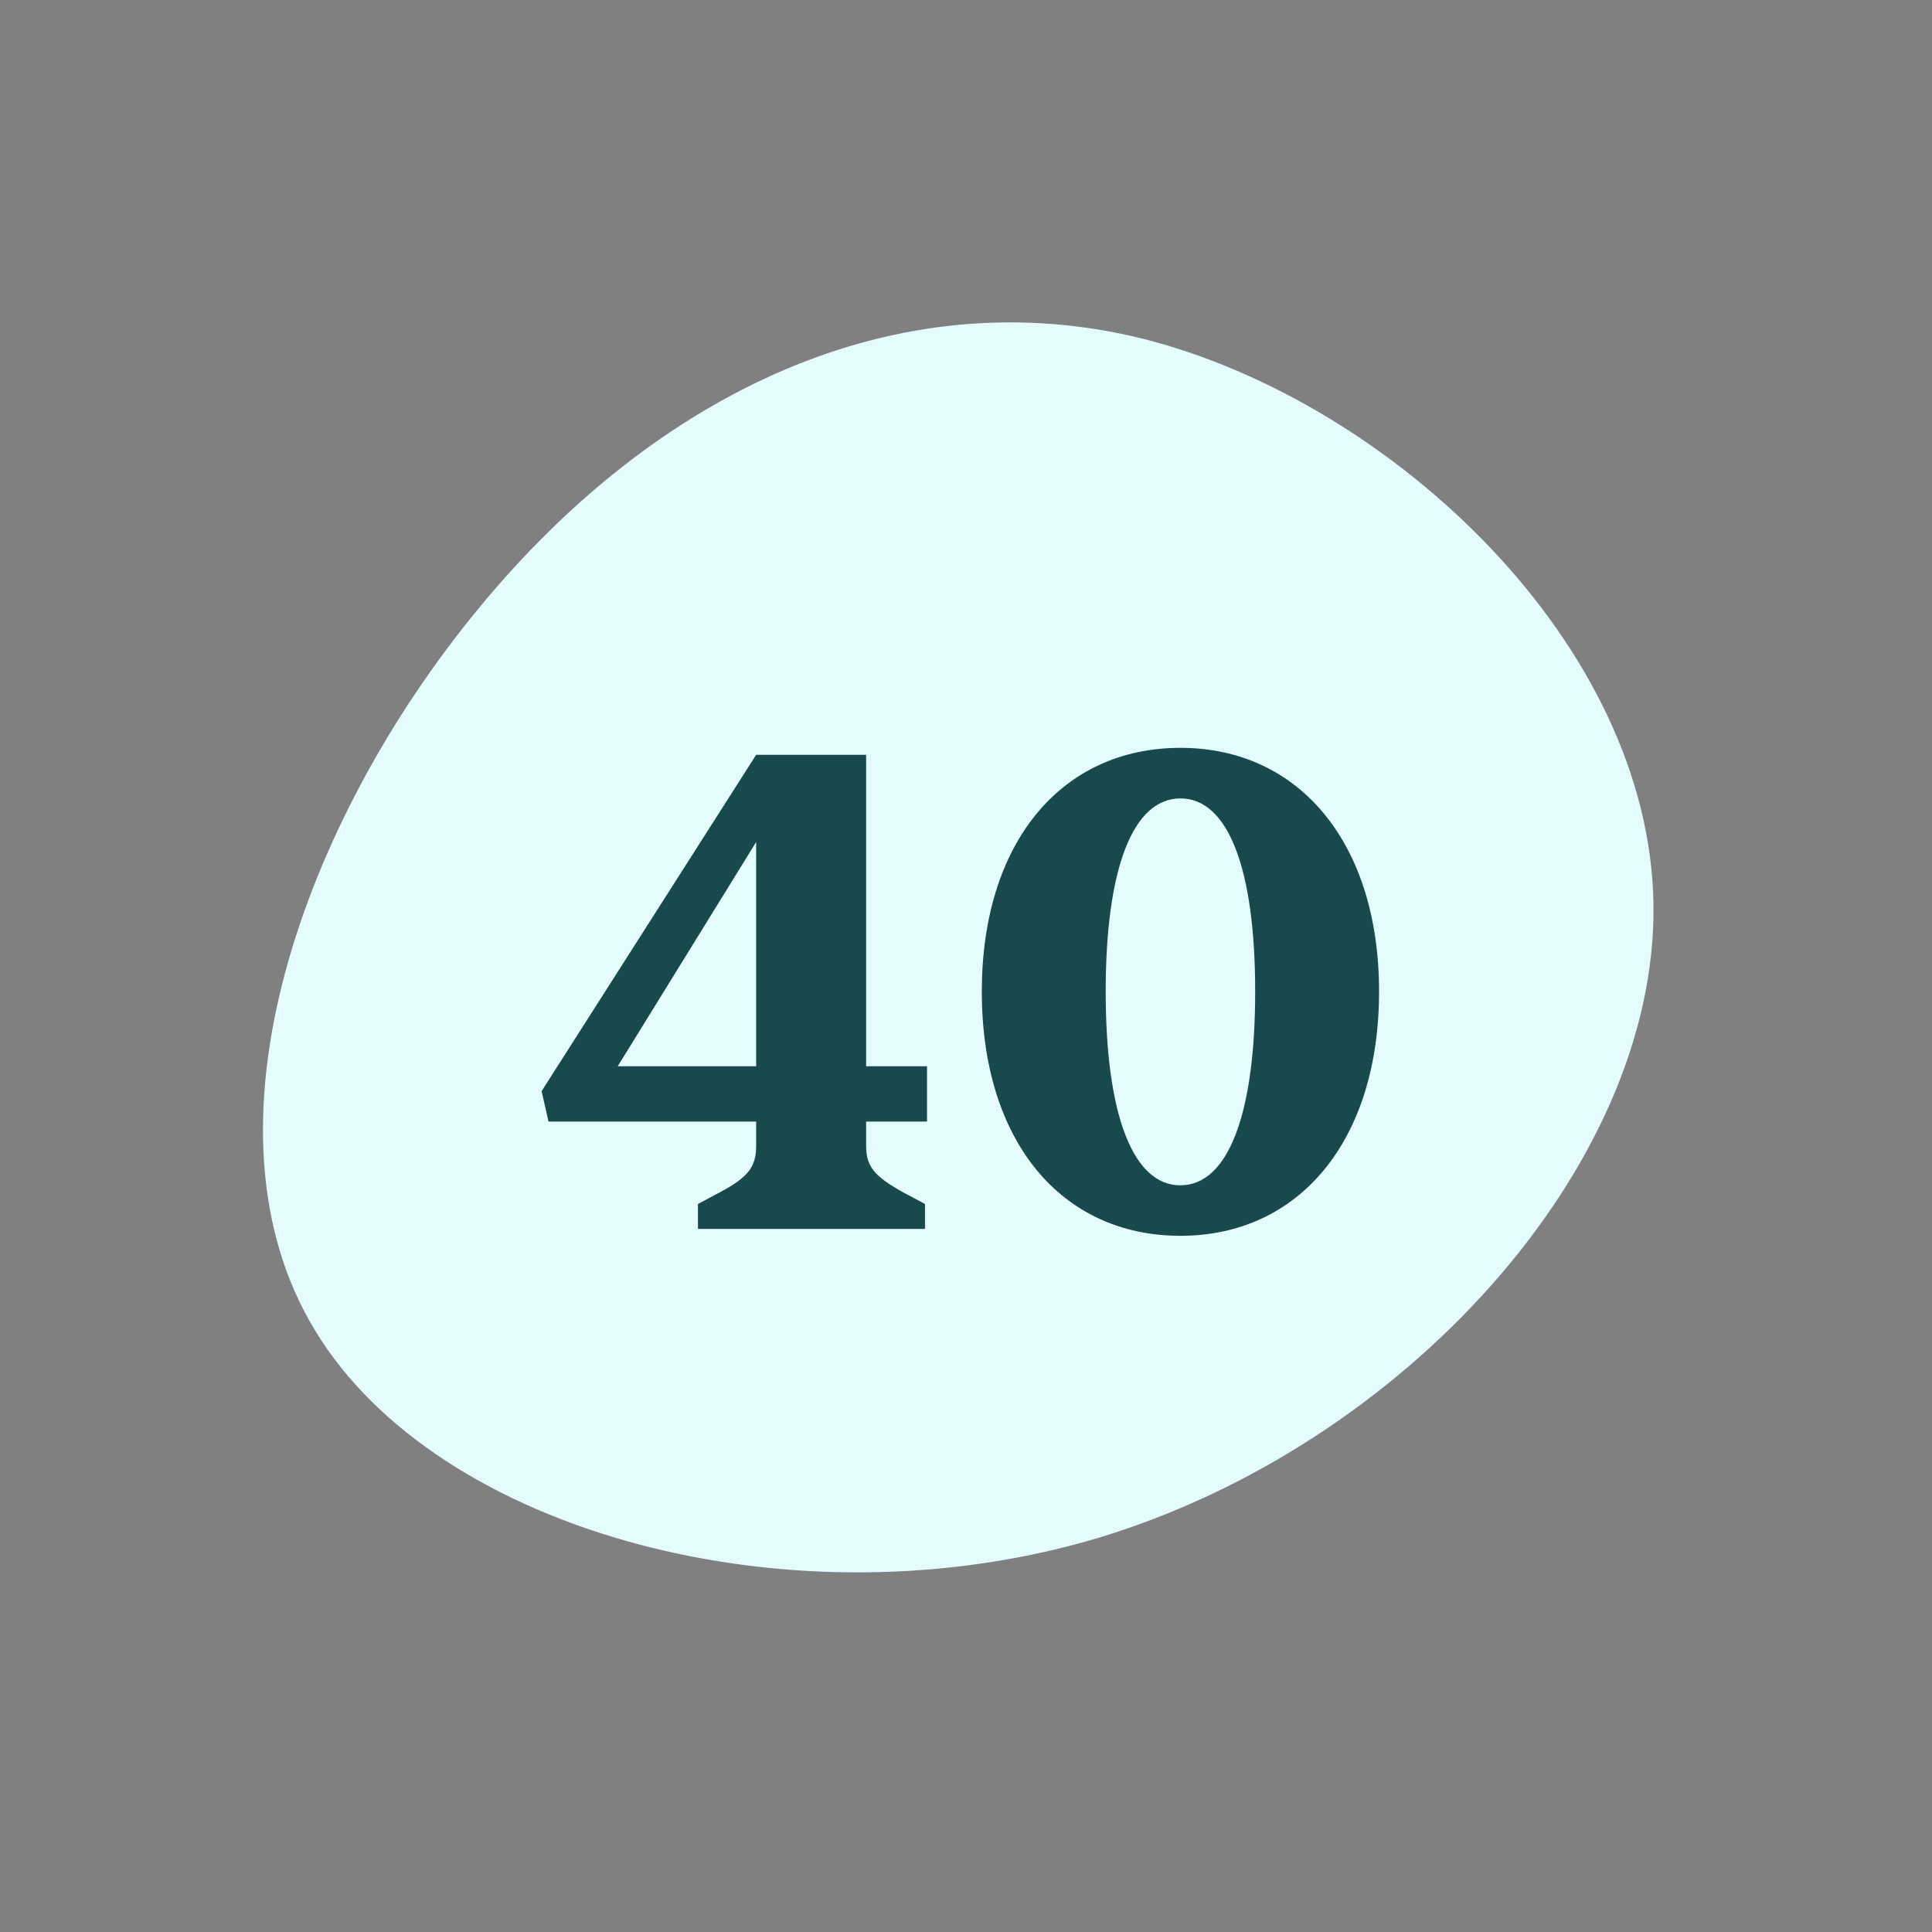 <svg xmlns="http://www.w3.org/2000/svg" width="134" height="134" viewBox="0 0 134 134">
  <rect x="0" y="0" width="134" height="134" fill="#808080" stroke="none"/>
  <g id="Group_2130" data-name="Group 2130" transform="translate(12456 -15345)">
    <rect id="Rectangle_3334" data-name="Rectangle 3334" width="134" height="134" transform="translate(-12456 15345)" fill="none"/>
    <g id="Group_2125" data-name="Group 2125" transform="translate(-12807.627 13922.233)">
      <path id="blob_7_" data-name="blob (7)" d="M39.638-27.162C45.712-10.093,35.409,13.9,17.494,26.813-.42,39.654-25.947,41.422-38.557,30.888c-12.61-10.457-12.3-33.139-5.536-51.13C-37.4-38.157-24.332-51.3-6.571-52.842,11.113-54.3,33.564-44.231,39.638-27.162Z" transform="translate(419.988 1498.384) rotate(19)" fill="#e5fcff"/>
      <path id="Path_5200" data-name="Path 5200" d="M26.784,0V-1.728l-1.536-.816C23.28-3.648,22.7-4.32,22.7-5.76V-7.44h4.224v-3.84H22.7v-21.6H15.072L.192-9.552.672-7.44h14.4v1.68c0,1.44-.528,2.16-2.5,3.216l-1.536.816V0ZM15.072-26.832V-11.28h-9.6ZM44.5.48c8.256,0,13.776-6.624,13.776-16.944,0-10.272-5.52-16.9-13.776-16.9-8.3,0-13.776,6.624-13.776,16.9C30.72-6.144,36.192.48,44.5.48Zm0-3.5c-3.312,0-5.184-4.944-5.184-13.44S41.184-29.856,44.5-29.856s5.184,4.9,5.184,13.392S47.808-3.024,44.5-3.024Z" transform="translate(389 1508)" fill="#17494d"/>
    </g>
  </g>
</svg>
